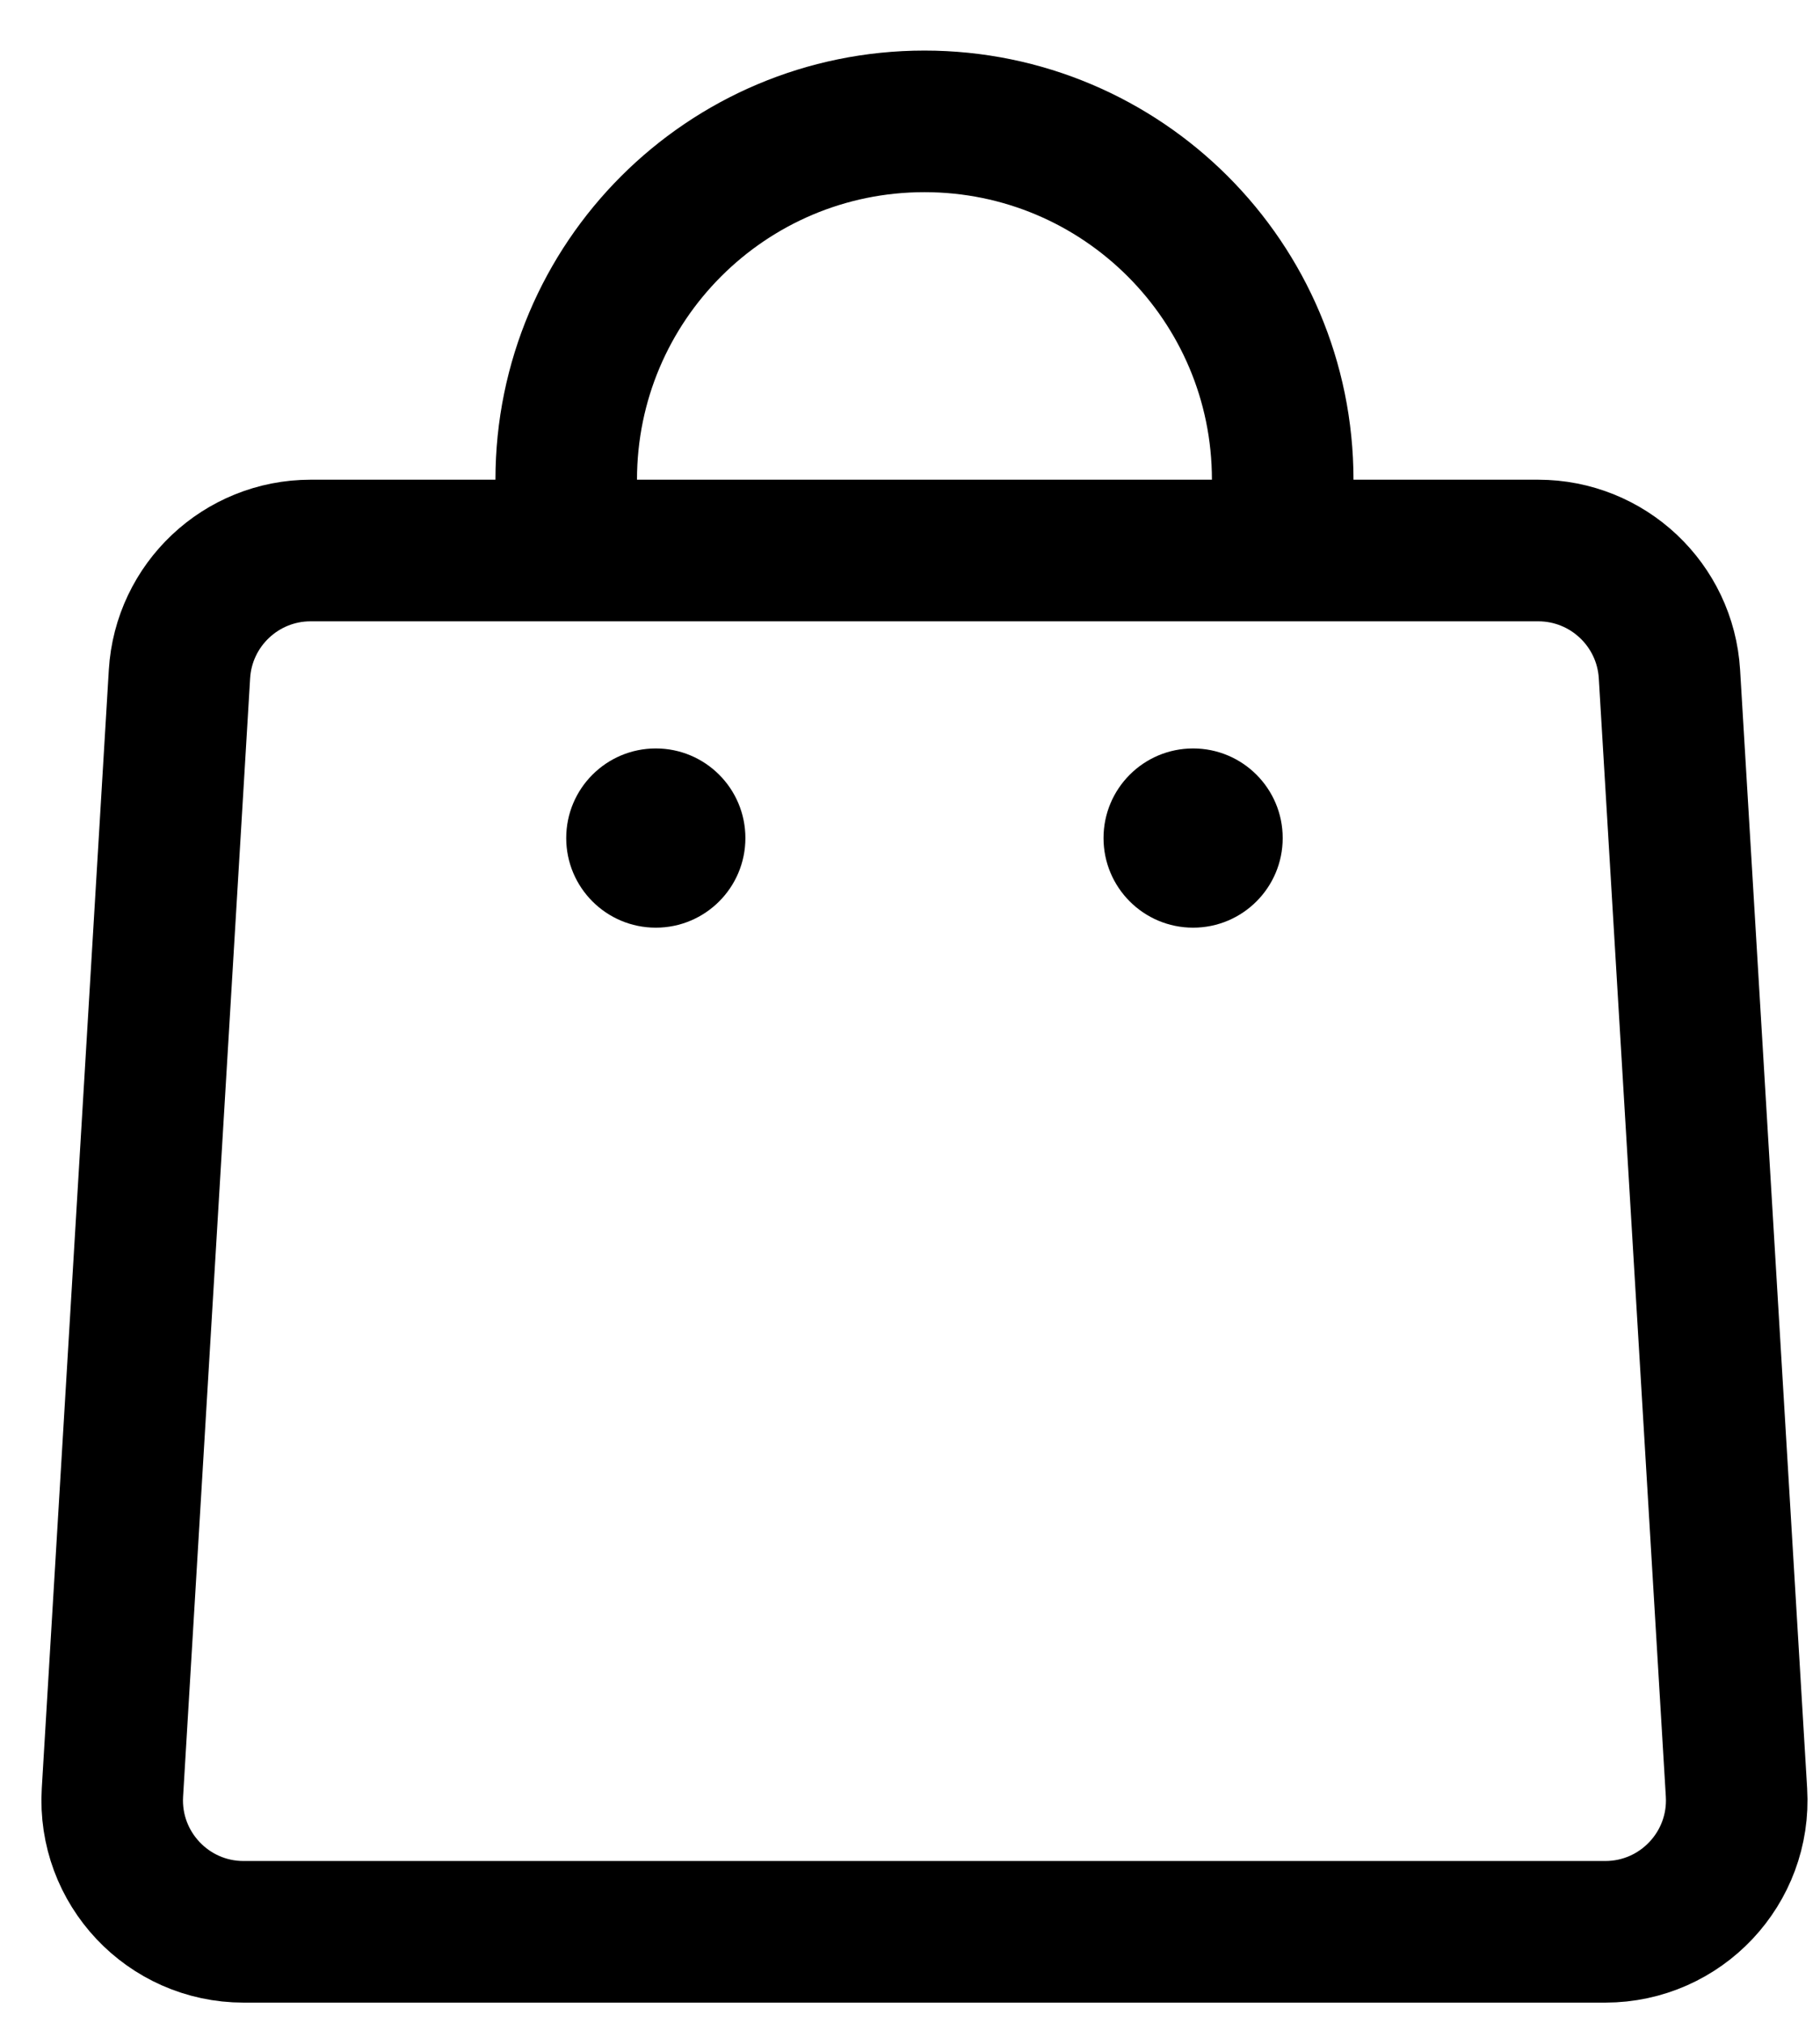 <svg width="18" height="20" viewBox="0 0 18 20" fill="none" xmlns="http://www.w3.org/2000/svg">
<path d="M1.775 6.665C1.816 5.979 2.385 5.443 3.072 5.443H15.213C15.901 5.443 16.47 5.979 16.511 6.665L17.174 17.722C17.219 18.469 16.625 19.1 15.876 19.1H2.409C1.661 19.1 1.067 18.469 1.112 17.722L1.775 6.665Z" stroke="black" stroke-width="1.4"/>
<path d="M5.6 5.186V4.743C5.6 2.786 7.186 1.2 9.143 1.2C11.099 1.2 12.686 2.786 12.686 4.743V5.186" stroke="black" stroke-width="1.4" stroke-linecap="round"/>
<circle cx="6.486" cy="8.286" r="0.886" fill="black"/>
<circle cx="11.8" cy="8.286" r="0.886" fill="black"/>
</svg>
